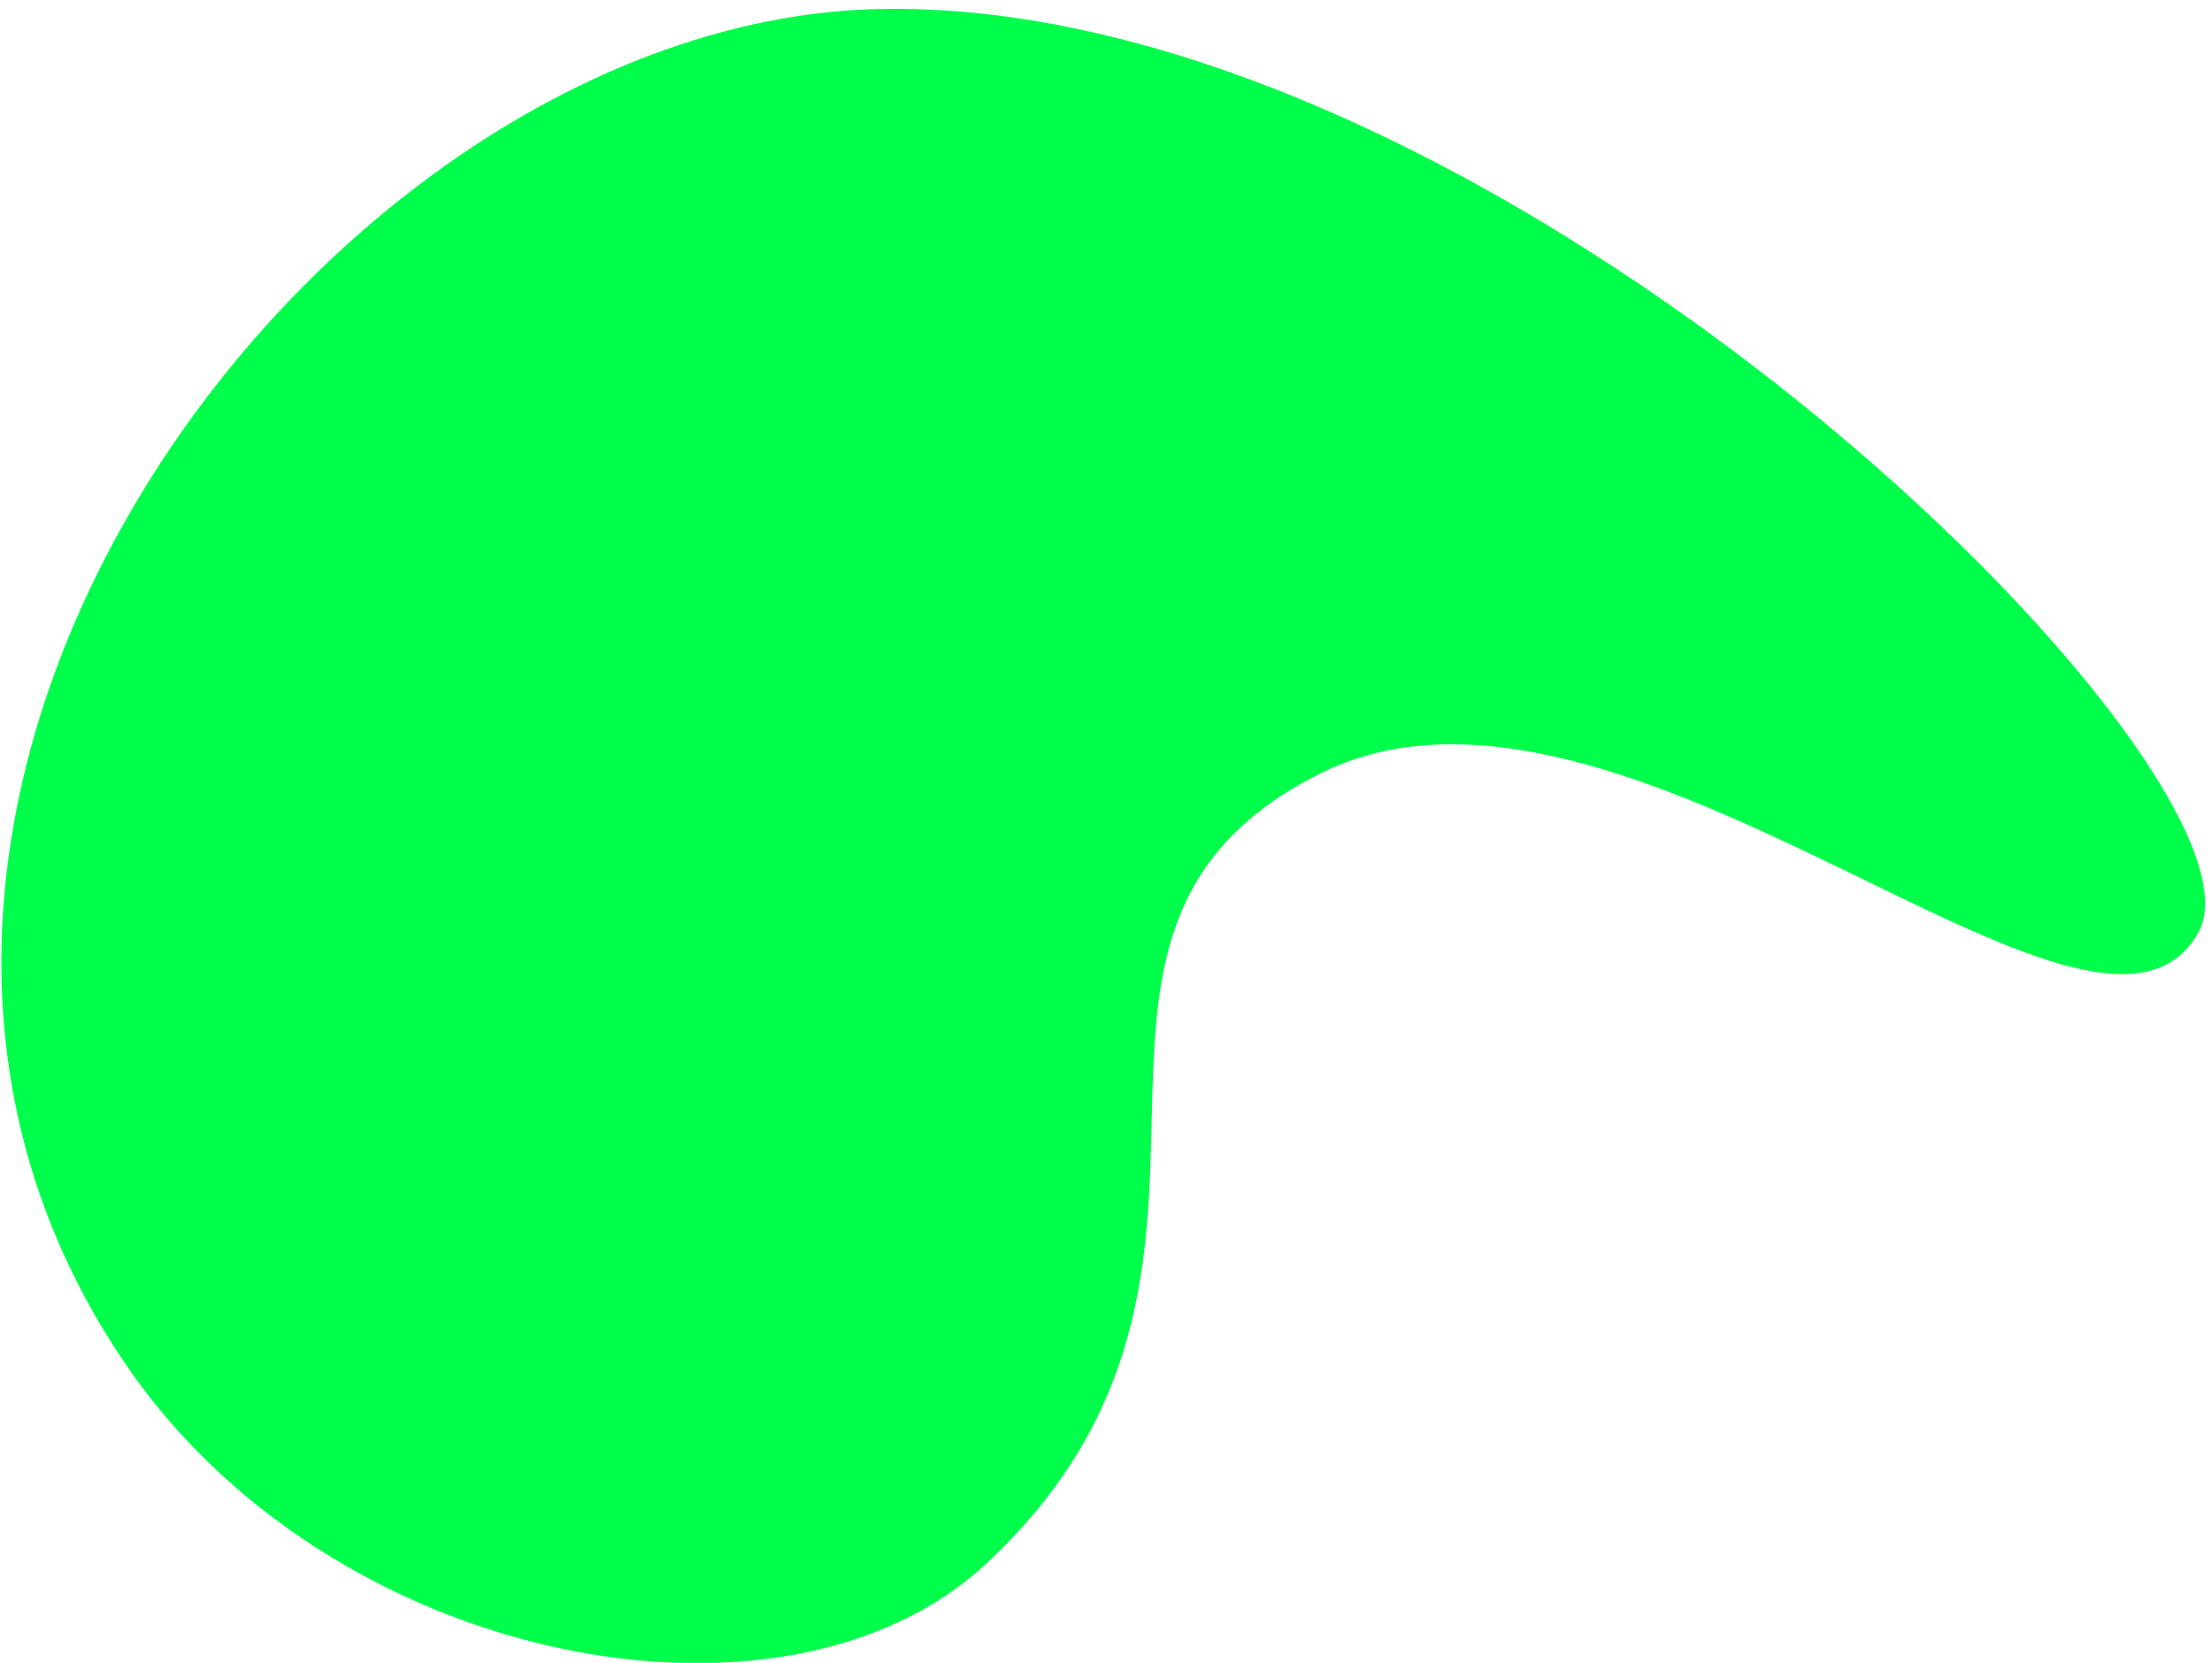 <?xml version="1.0" encoding="UTF-8"?>
<svg width="165px" height="124px" viewBox="0 0 165 124" version="1.1" xmlns="http://www.w3.org/2000/svg" xmlns:xlink="http://www.w3.org/1999/xlink">
    <!-- Generator: Sketch 51.1 (57501) - http://www.bohemiancoding.com/sketch -->
    <title>Shape Copy 2</title>
    <desc>Created with Sketch.</desc>
    <defs></defs>
    <g id="Page-1" stroke="none" stroke-width="1" fill="none" fill-rule="evenodd">
        <path d="M9.19,101.466 C-19.092,59.524 24.009,2.086 64.951,0.691 C111.63,-0.844 170.471,57.809 163.996,69.512 C156.363,83.307 121.054,46.405 98.495,57.676 C74.425,69.697 97.328,94.499 73.548,116.622 C58.467,130.678 24.467,124.214 9.19,101.466 Z" id="Shape-Copy-2" fill="#00FF4B" fill-rule="nonzero"></path>
    </g>
</svg>